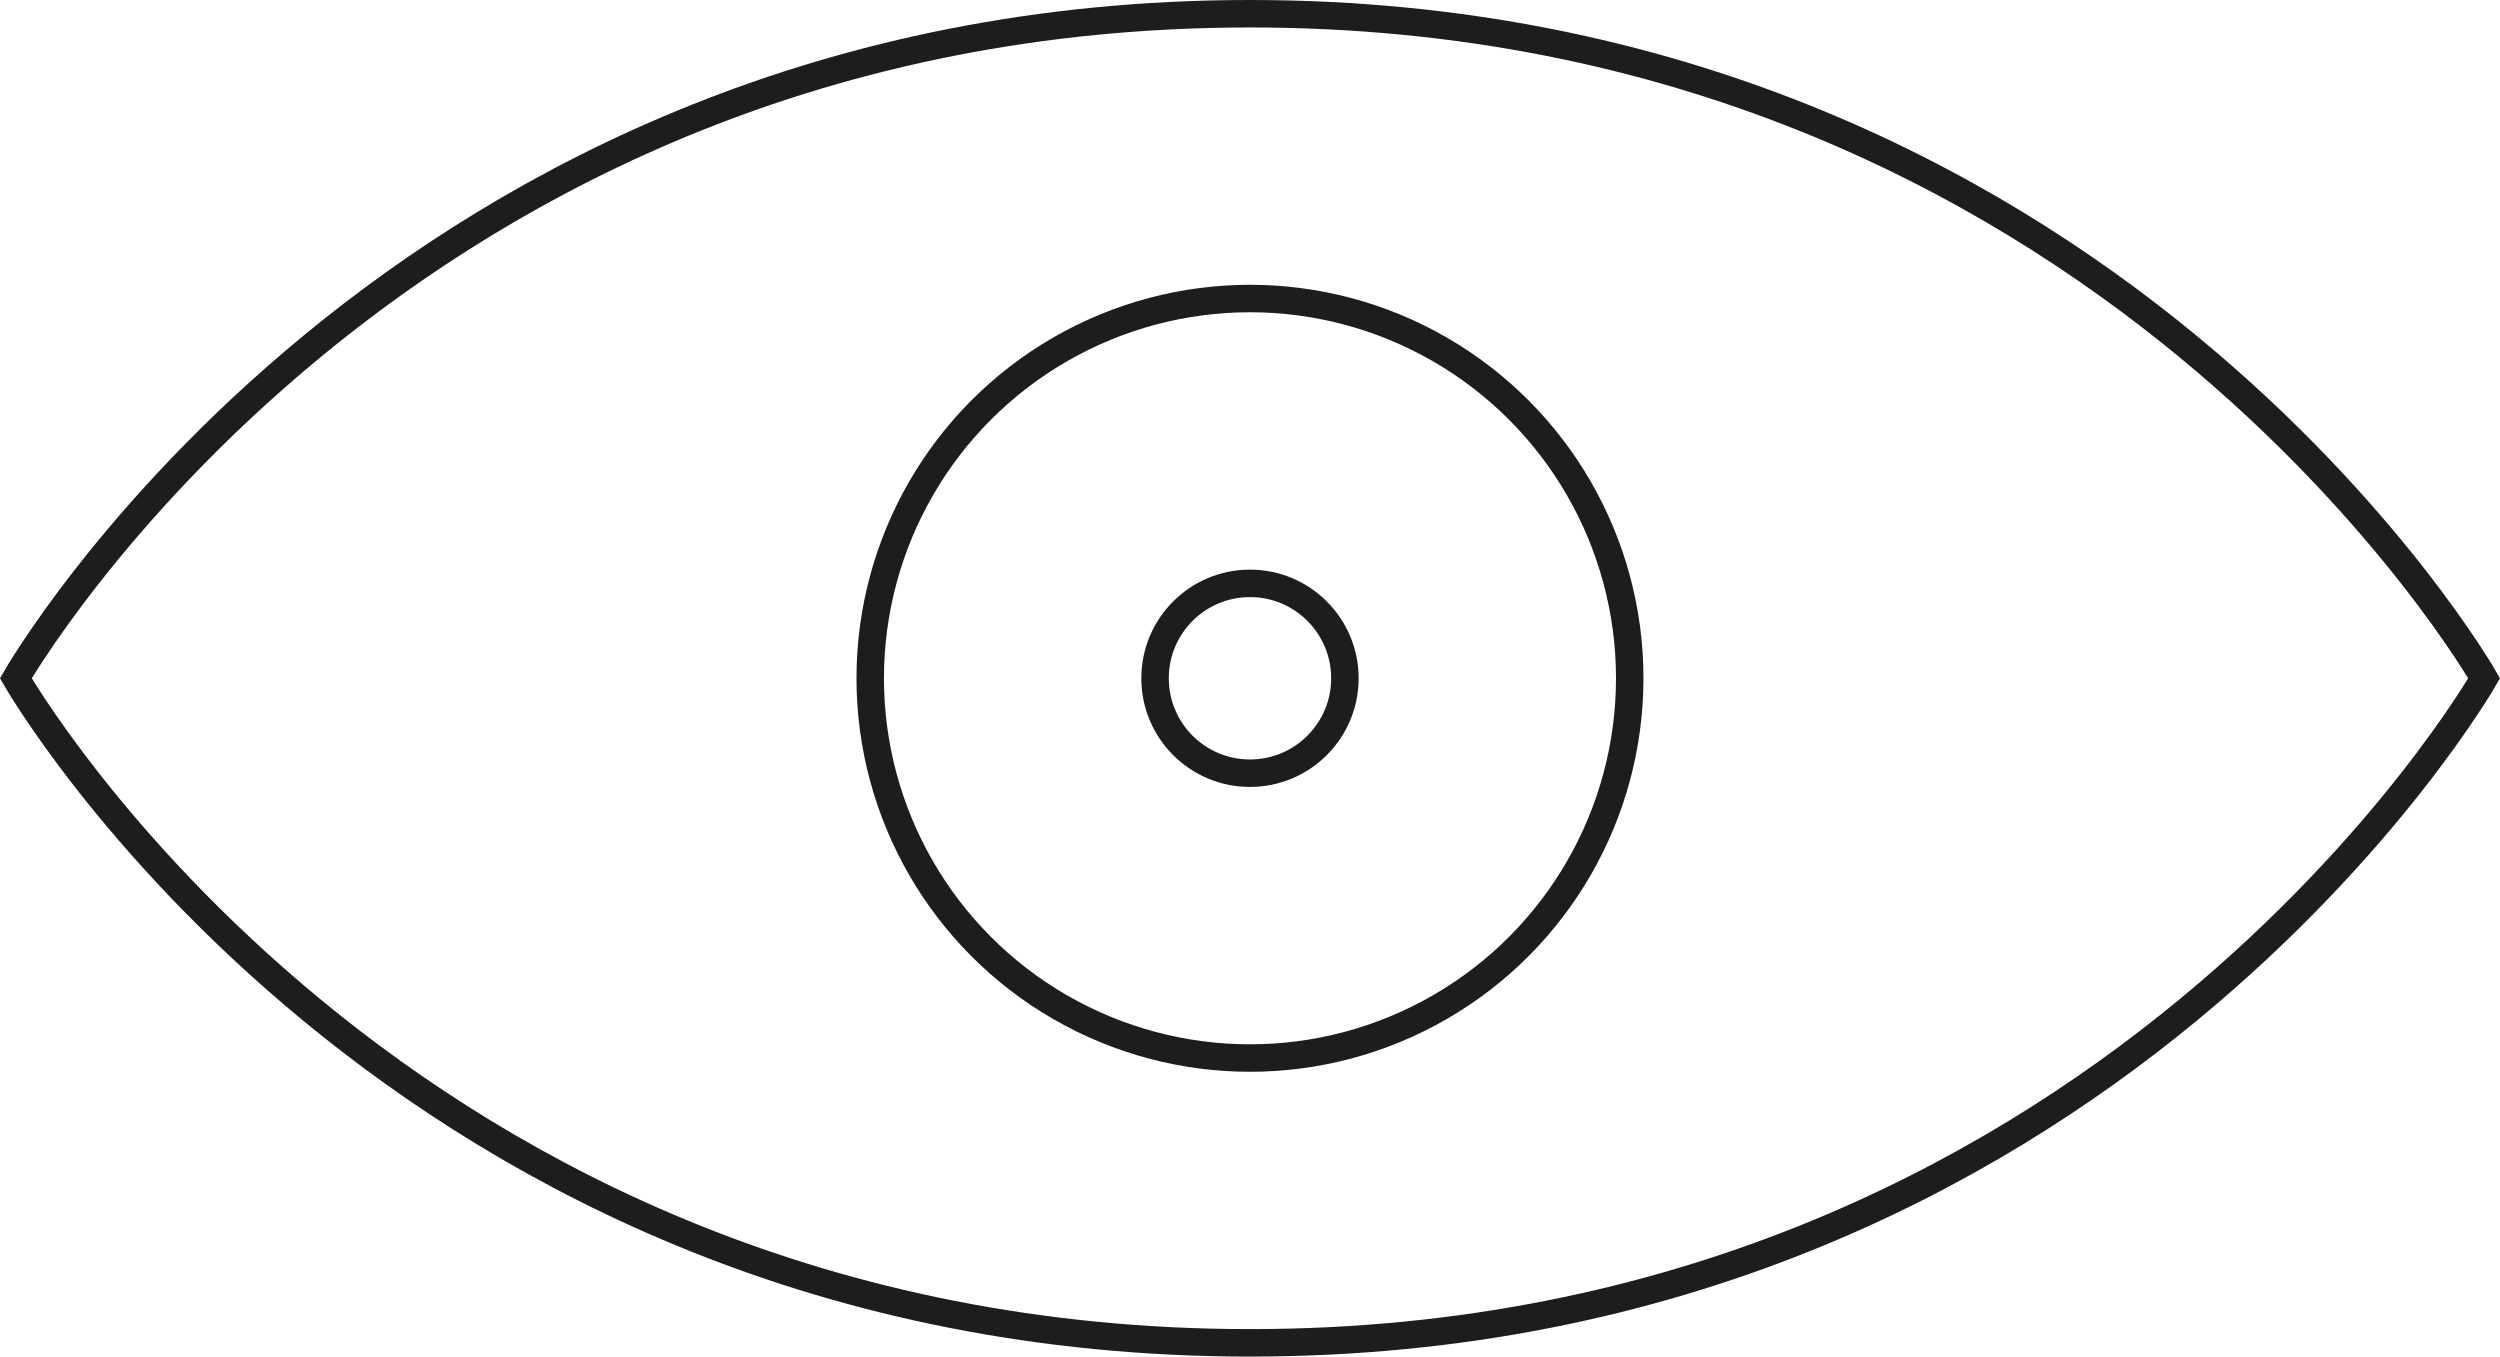 <svg xmlns="http://www.w3.org/2000/svg" viewBox="0 0 546.01 296.28"><defs><style>.cls-1,.cls-2{fill:none;stroke:#1d1d1b;stroke-miterlimit:10;stroke-width:6px;}.cls-2{fill-rule:evenodd;}</style></defs><title>Asset 5</title><g id="Layer_2" data-name="Layer 2"><g id="Layer_1-2" data-name="Layer 1"><circle class="cls-1" cx="273" cy="148.14" r="20.73"/><circle class="cls-1" cx="273" cy="148.14" r="82.94"/><path class="cls-2" d="M273,3C86.39,3,3.46,148.14,3.46,148.14S86.39,293.28,273,293.28,542.55,148.14,542.55,148.14,459.61,3,273,3Z"/></g></g></svg>